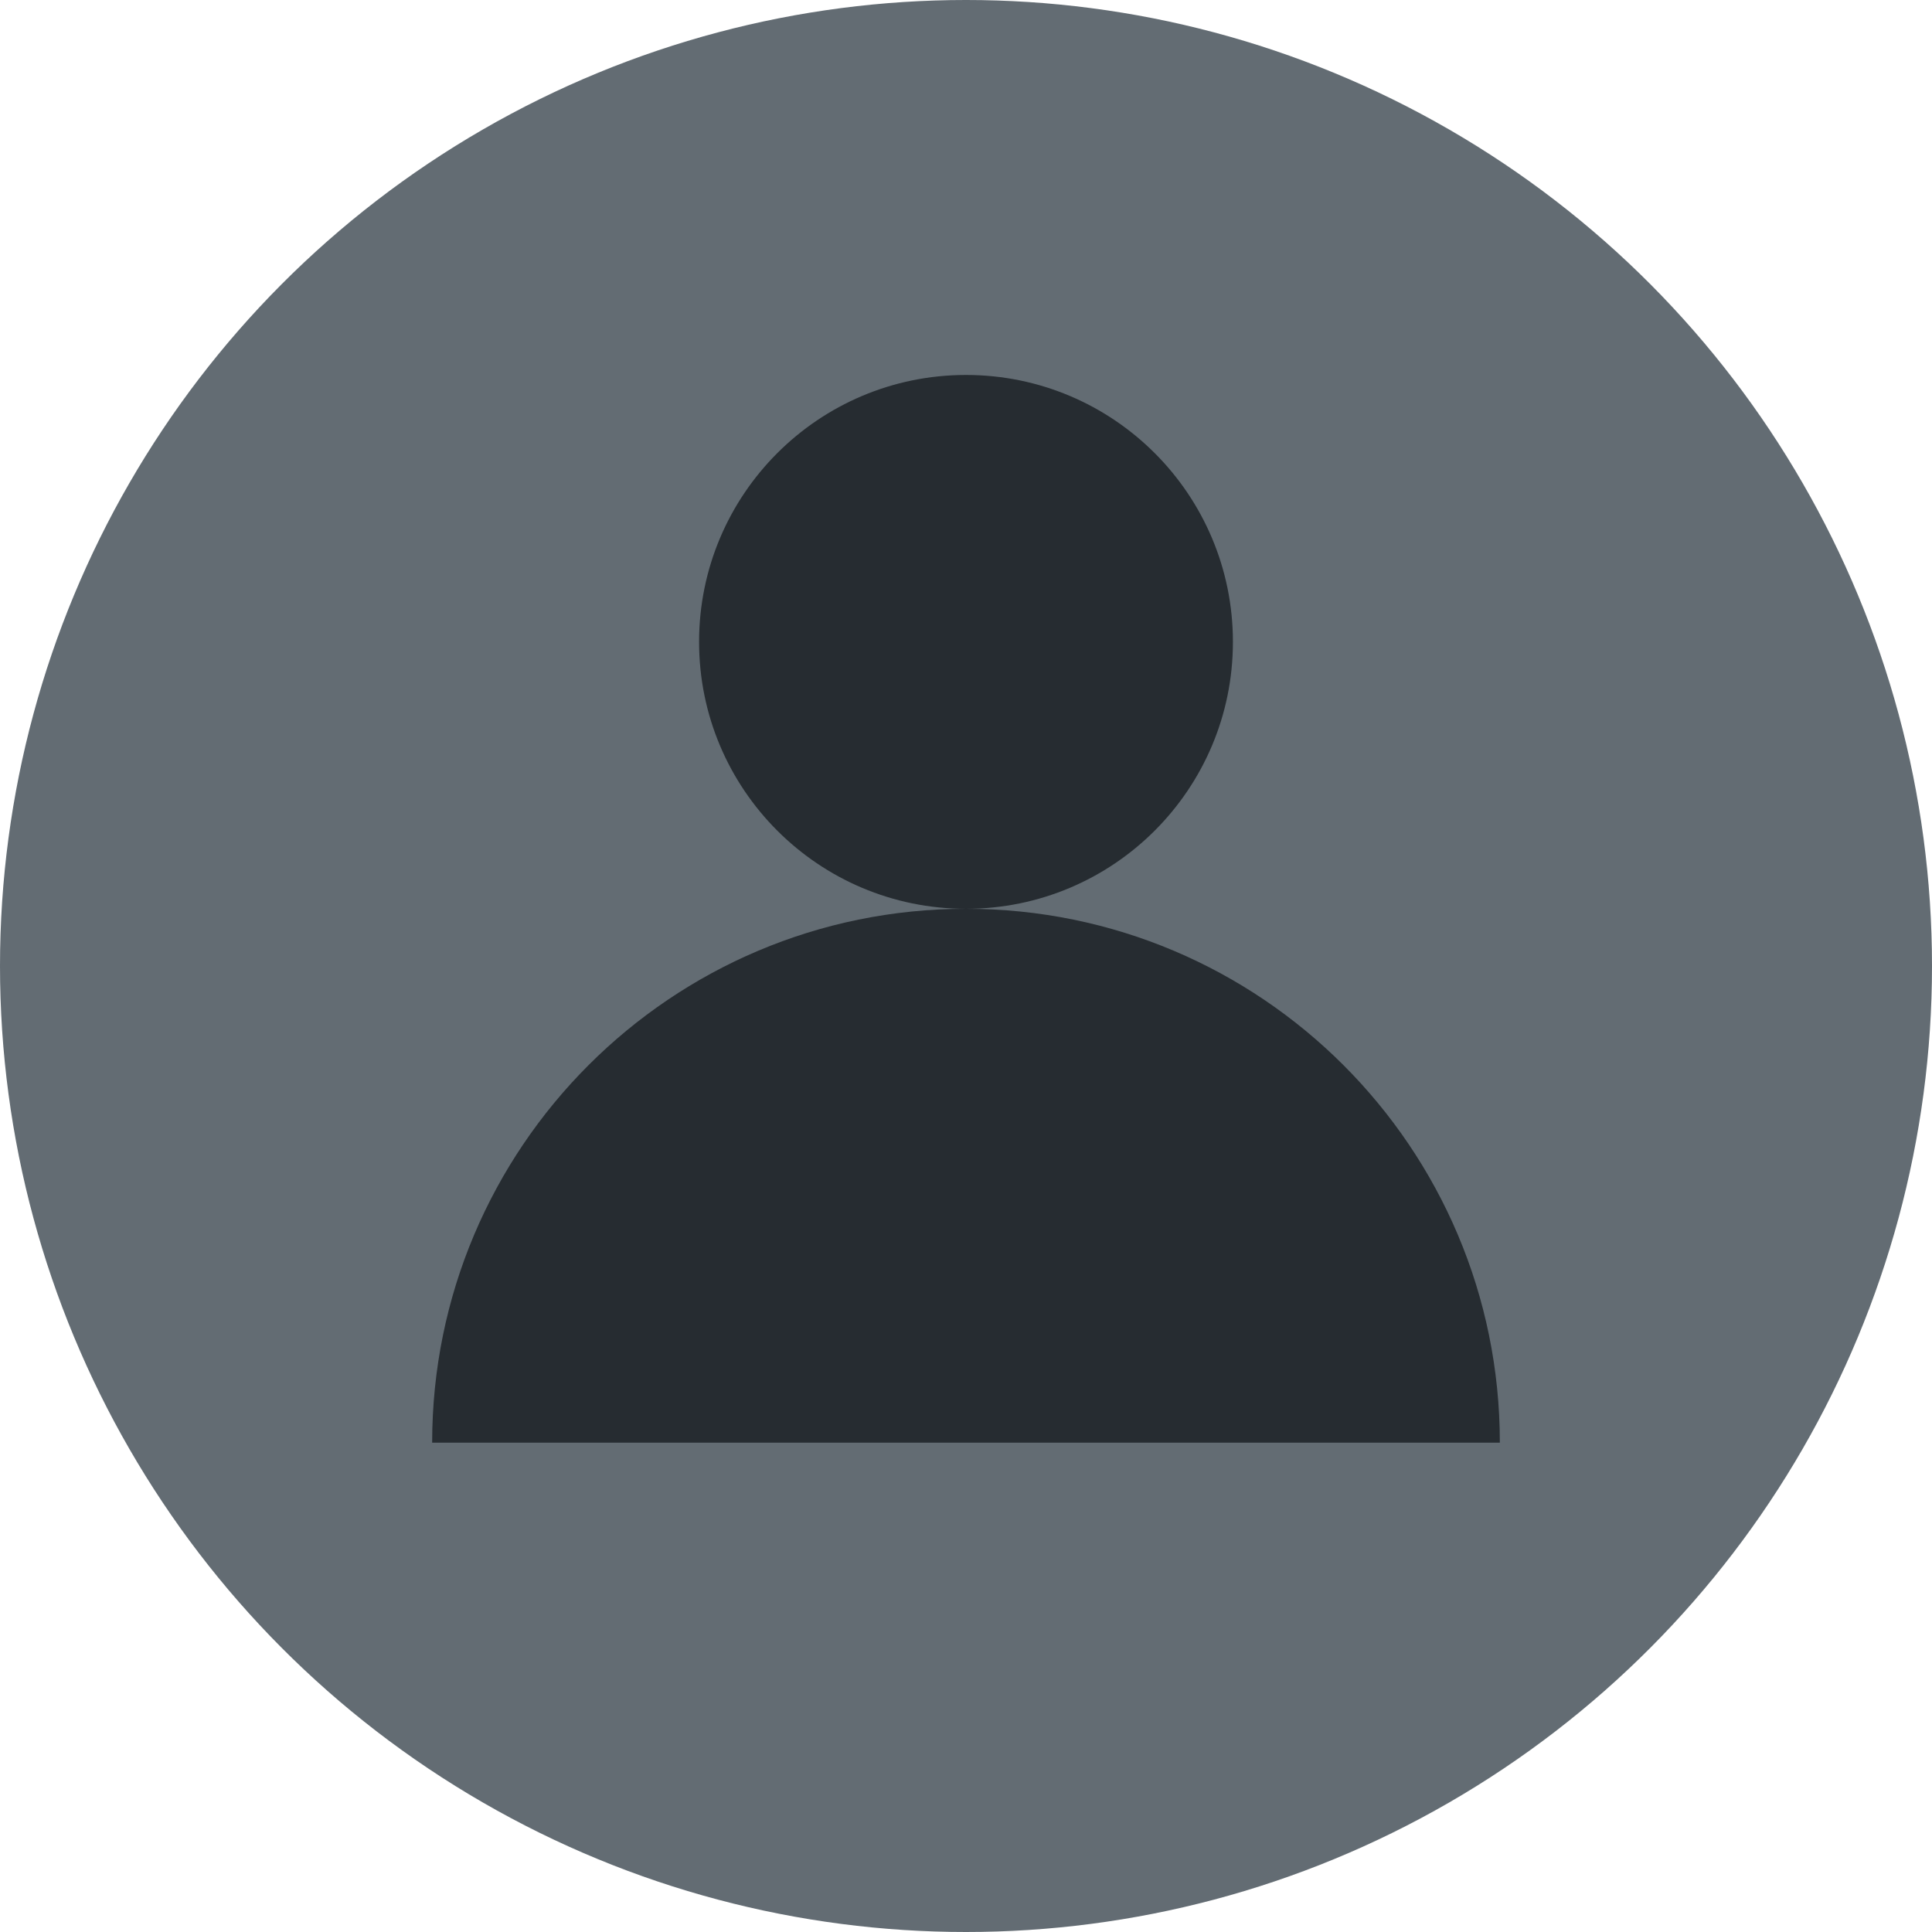<svg width="38" height="38" viewBox="0 0 38 38" fill="none" xmlns="http://www.w3.org/2000/svg">
<circle cx="19" cy="19" r="19" fill="#636C73"/>
<circle cx="19" cy="12.625" r="5.25" fill="#262C31"/>
<path d="M8.5 28.375C8.5 22.576 13.201 17.875 19 17.875C24.799 17.875 29.5 22.576 29.5 28.375H8.5Z" fill="#262C31"/>
</svg>
